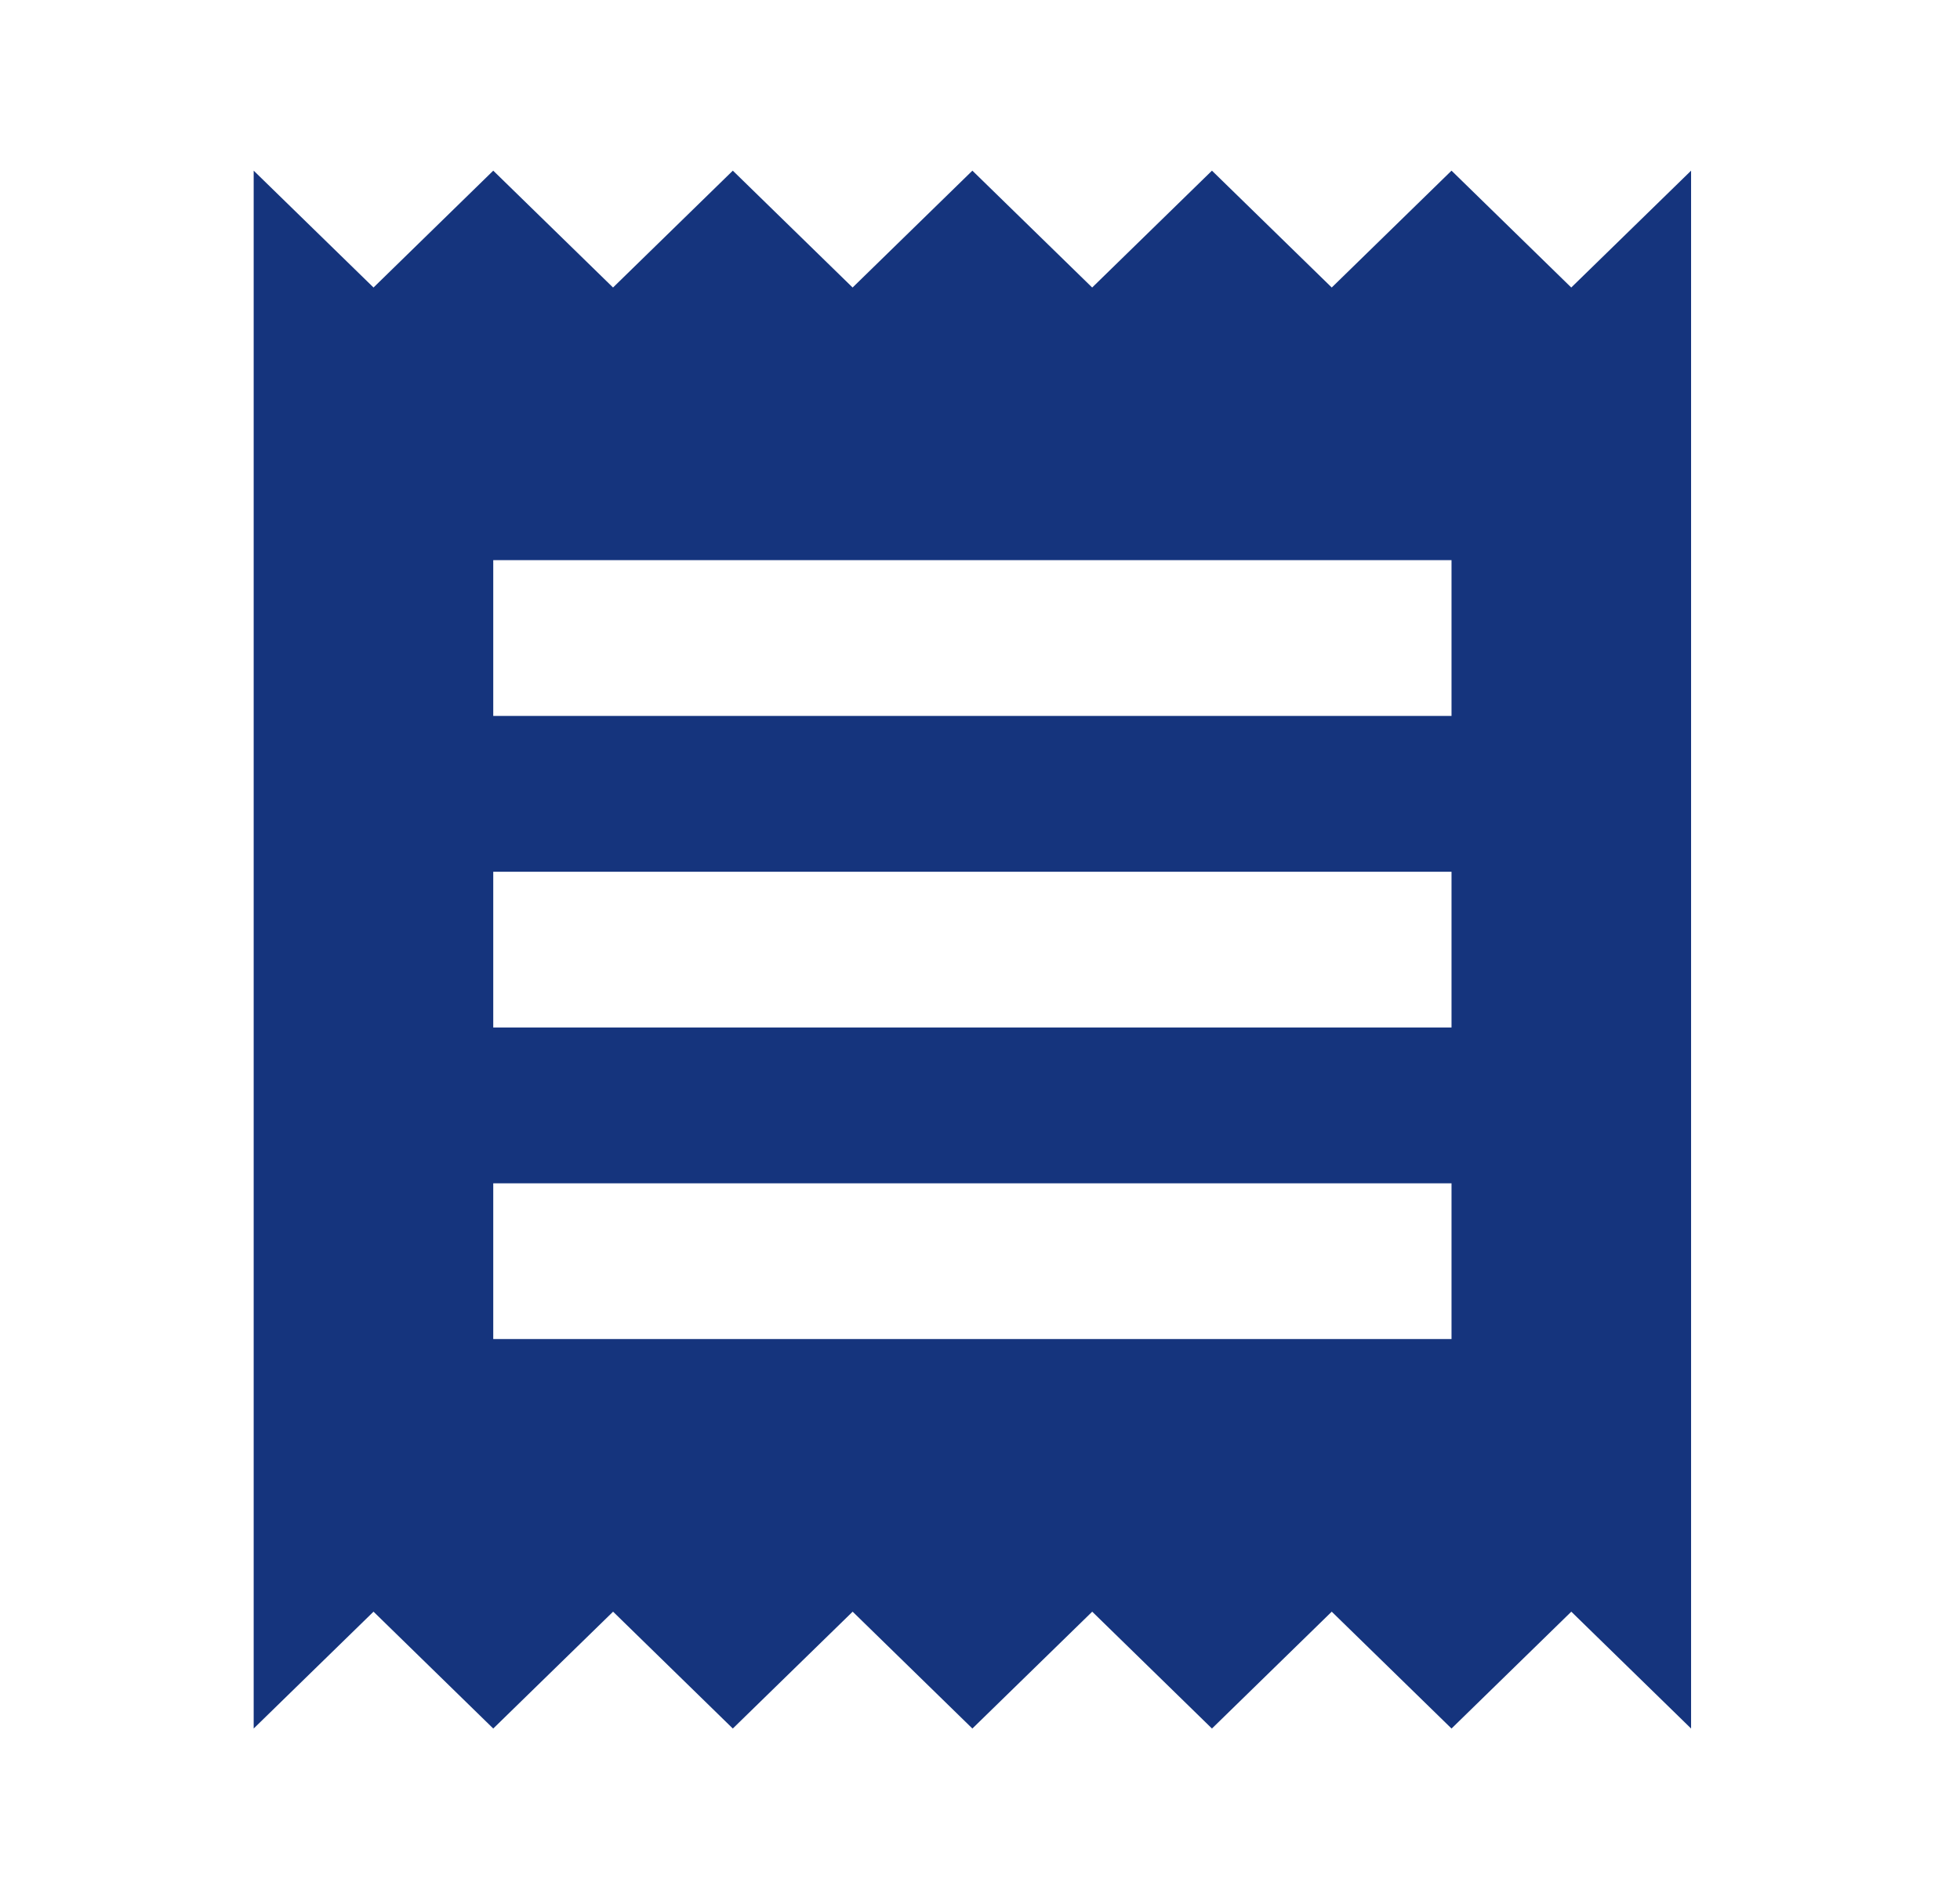 <svg width="35" height="34" fill="none" xmlns="http://www.w3.org/2000/svg"><path d="M4.53 30.872l2.14-2.087 2.138 2.087 2.14-2.087 2.138 2.087 2.14-2.087 2.138 2.087 2.14-2.087 2.138 2.087 2.139-2.087 2.139 2.087 2.139-2.087 2.139 2.087V3.048l-2.14 2.087-2.138-2.087-2.139 2.087-2.139-2.087-2.139 2.087-2.139-2.087-2.139 2.087-2.139-2.087-2.139 2.087-2.139-2.087L6.67 5.135 4.53 3.048v27.824zm21.39-18.085H8.808v-2.783H25.92v2.783zm0 5.564H8.808V15.57H25.92v2.782zm0 5.565H8.808v-2.782H25.92v2.782z" fill="#15347D"/></svg>
